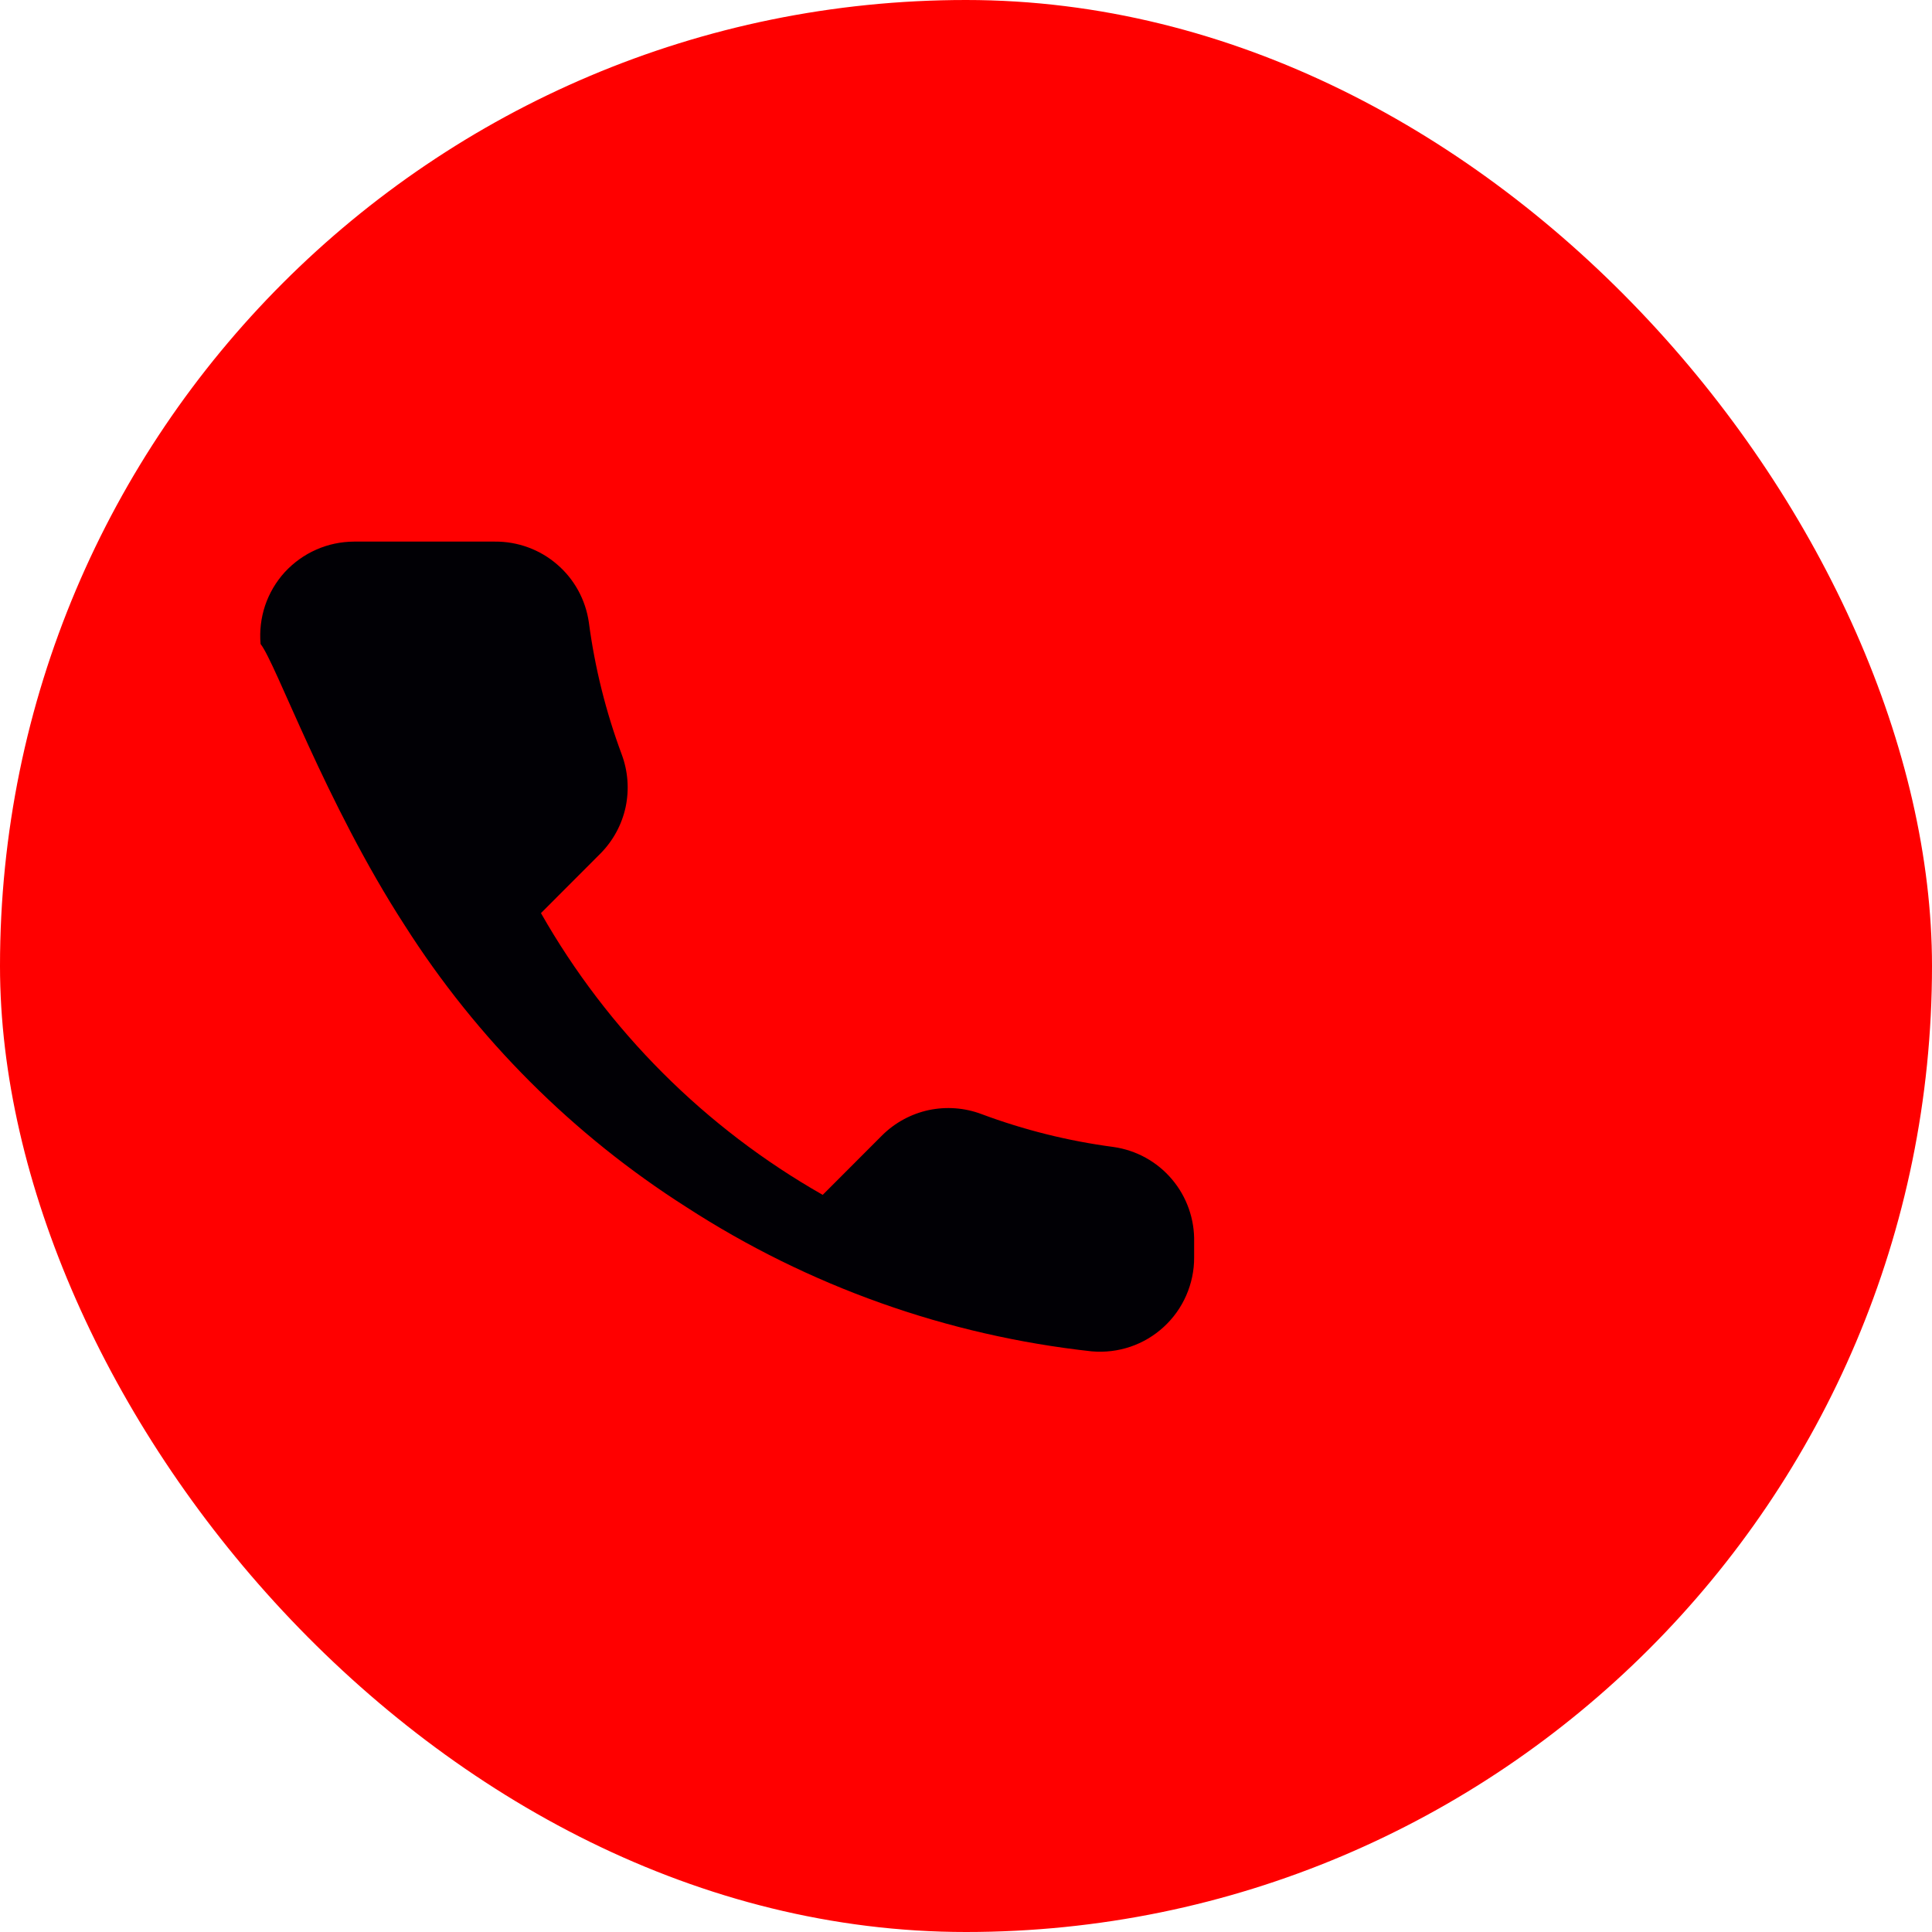 <svg width="24" height="24" viewBox="0 0 24 24" fill="none" xmlns="http://www.w3.org/2000/svg">
  <g id="socials">
    <rect id="Rectangle 1" width="24" height="24" rx="12" fill="red"/>
    <g transform="translate(8, 8)">
      <path id="Vector" d="M6.834 5.87V7.62C6.835 7.782 6.801 7.943 6.736 8.092C6.671 8.241 6.576 8.374 6.456 8.484C6.336 8.594 6.195 8.678 6.041 8.73C5.887 8.782 5.724 8.801 5.562 8.787C3.767 8.591 2.043 7.978 0.528 6.996C-0.881 6.1 -2.076 4.905 -2.972 3.496C-3.958 1.974 -4.571 0.241 -4.763 -1.56177e-07C-4.777 -0.161 -4.758 -0.324 -4.707 -0.477C-4.655 -0.631 -4.572 -0.772 -4.463 -0.892C-4.353 -1.011 -4.22 -1.107 -4.072 -1.172C-3.924 -1.238 -3.764 -1.271 -3.602 -1.272H-1.852C-1.569 -1.274 -1.294 -1.174 -1.08 -0.989C-0.865 -0.805 -0.725 -0.548 -0.685 -0.268C-0.611 0.292 -0.474 0.842 -0.277 1.371C-0.199 1.58 -0.182 1.807 -0.228 2.025C-0.275 2.243 -0.383 2.443 -0.54 2.602L-1.28 3.343C-0.45 4.803 0.759 6.012 2.22 6.843L2.96 6.102C3.119 5.945 3.319 5.837 3.537 5.79C3.756 5.744 3.983 5.761 4.191 5.839C4.721 6.037 5.271 6.174 5.831 6.248C6.114 6.288 6.373 6.43 6.558 6.649C6.743 6.867 6.841 7.146 6.834 7.432Z" fill="#010005"/>
      </g>
  </g>
</svg>
